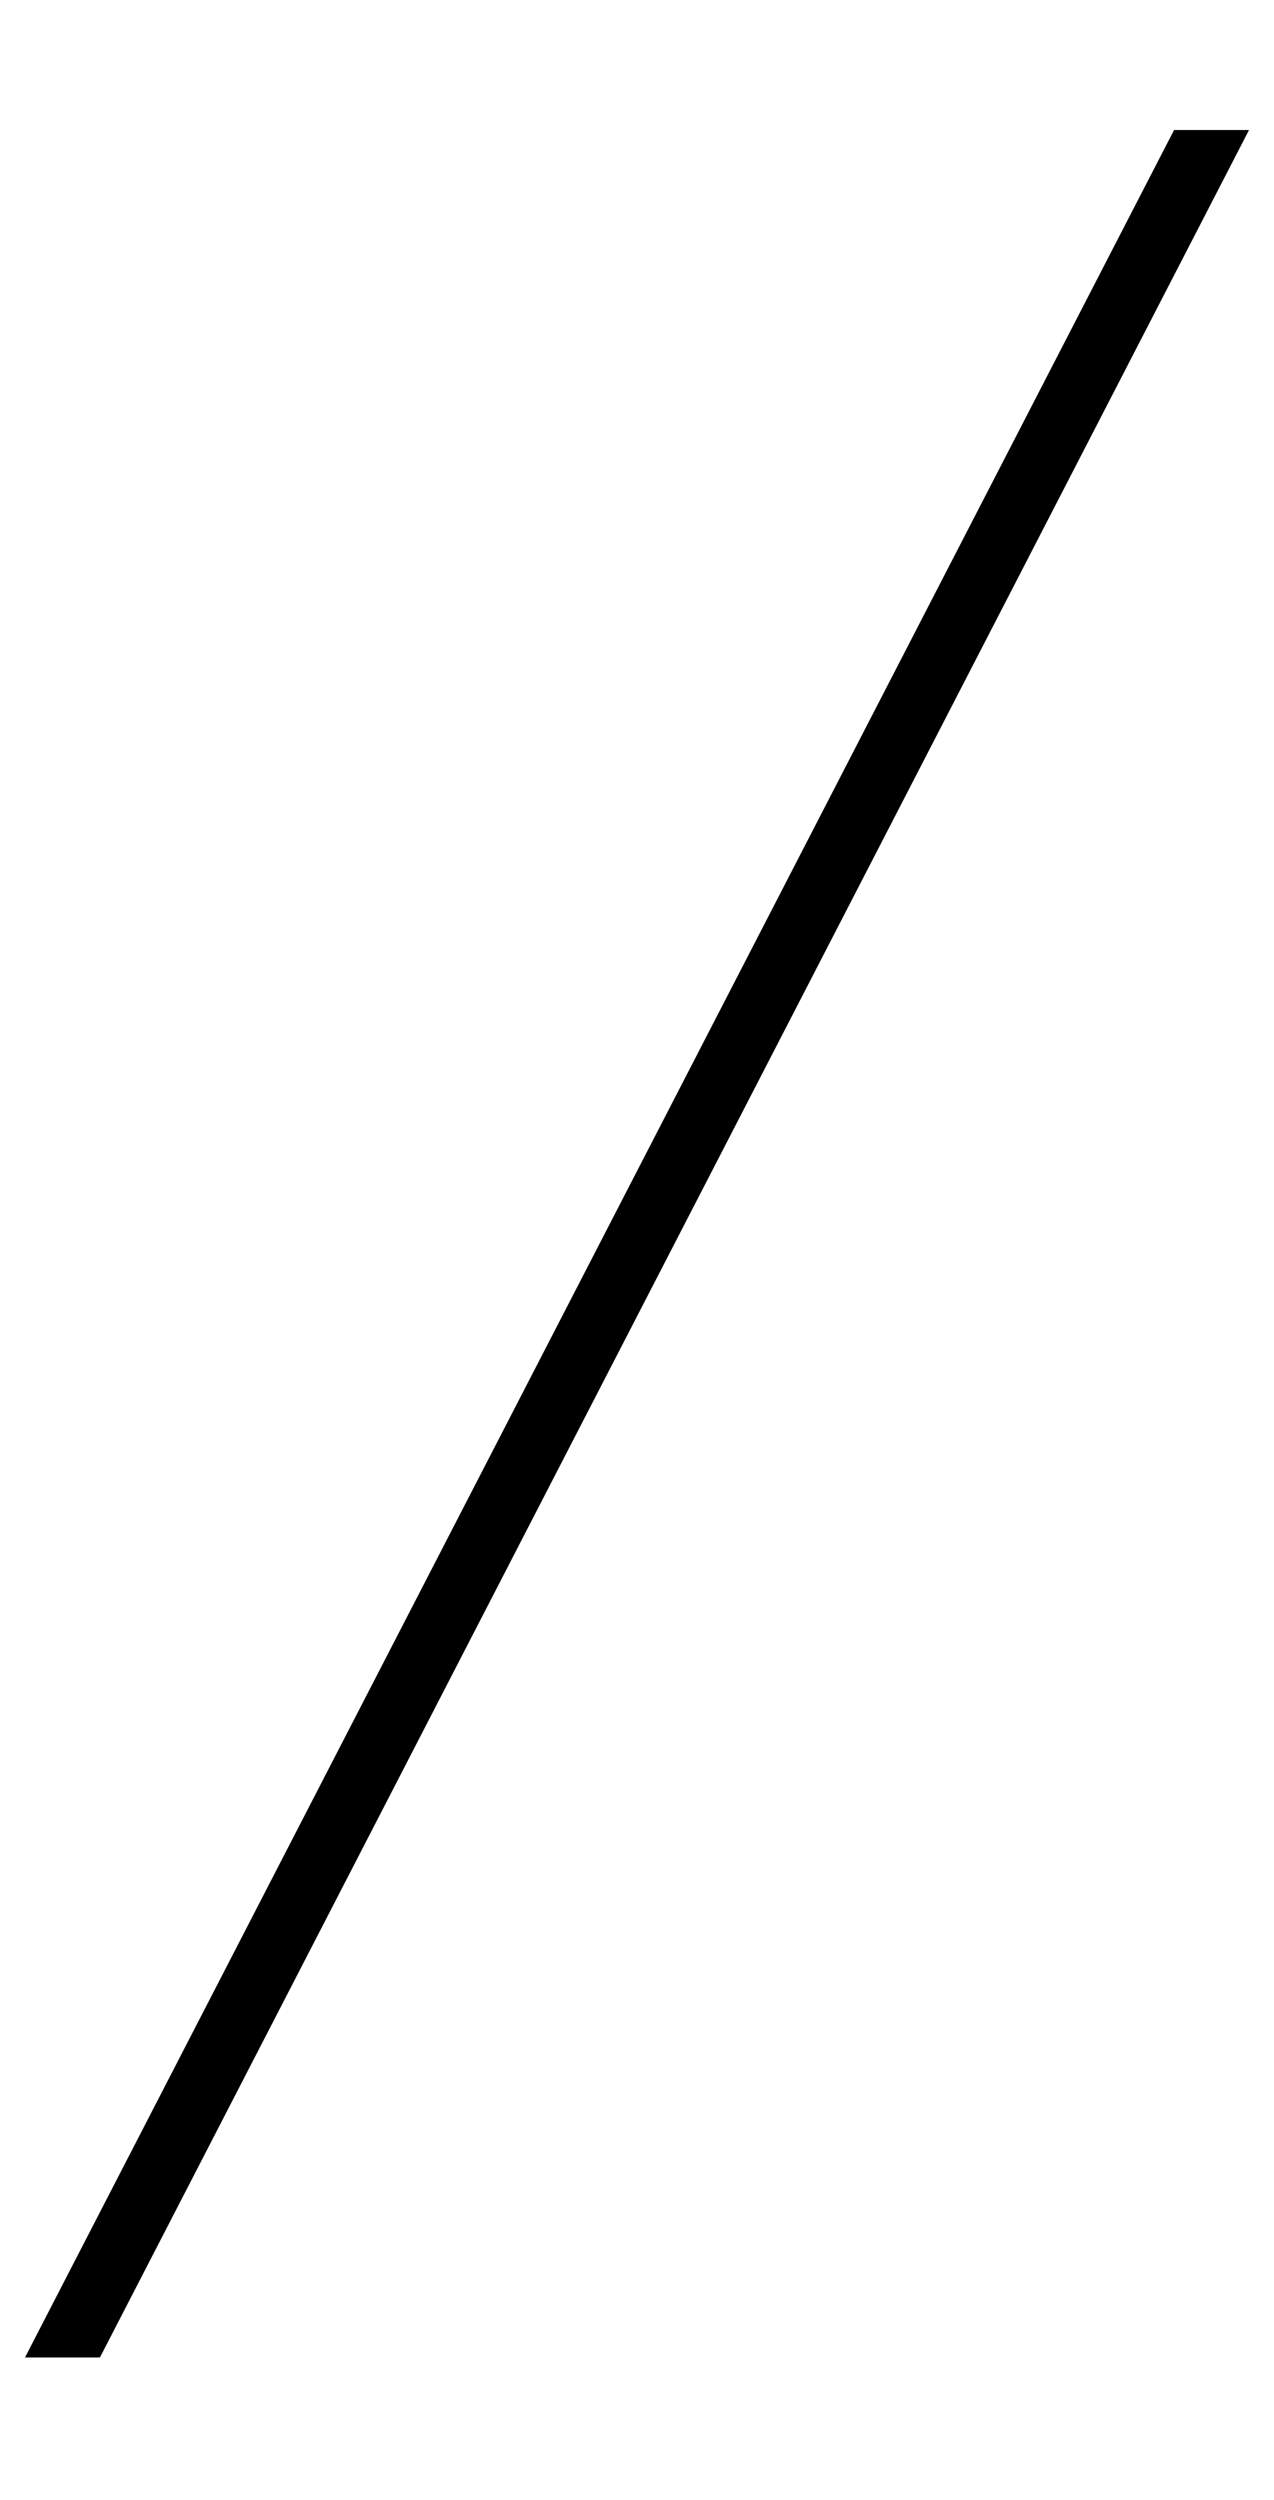 <?xml version="1.0" standalone="no"?>
<!DOCTYPE svg PUBLIC "-//W3C//DTD SVG 1.1//EN" "http://www.w3.org/Graphics/SVG/1.1/DTD/svg11.dtd" >
<svg xmlns="http://www.w3.org/2000/svg" xmlns:xlink="http://www.w3.org/1999/xlink" version="1.1" viewBox="-94 0 510 1000">
  <g transform="matrix(1 0 0 -1 0 800)">
   <path fill="currentColor"
d="M376 748h30l-460 -891h-30z" />
  </g>

</svg>
